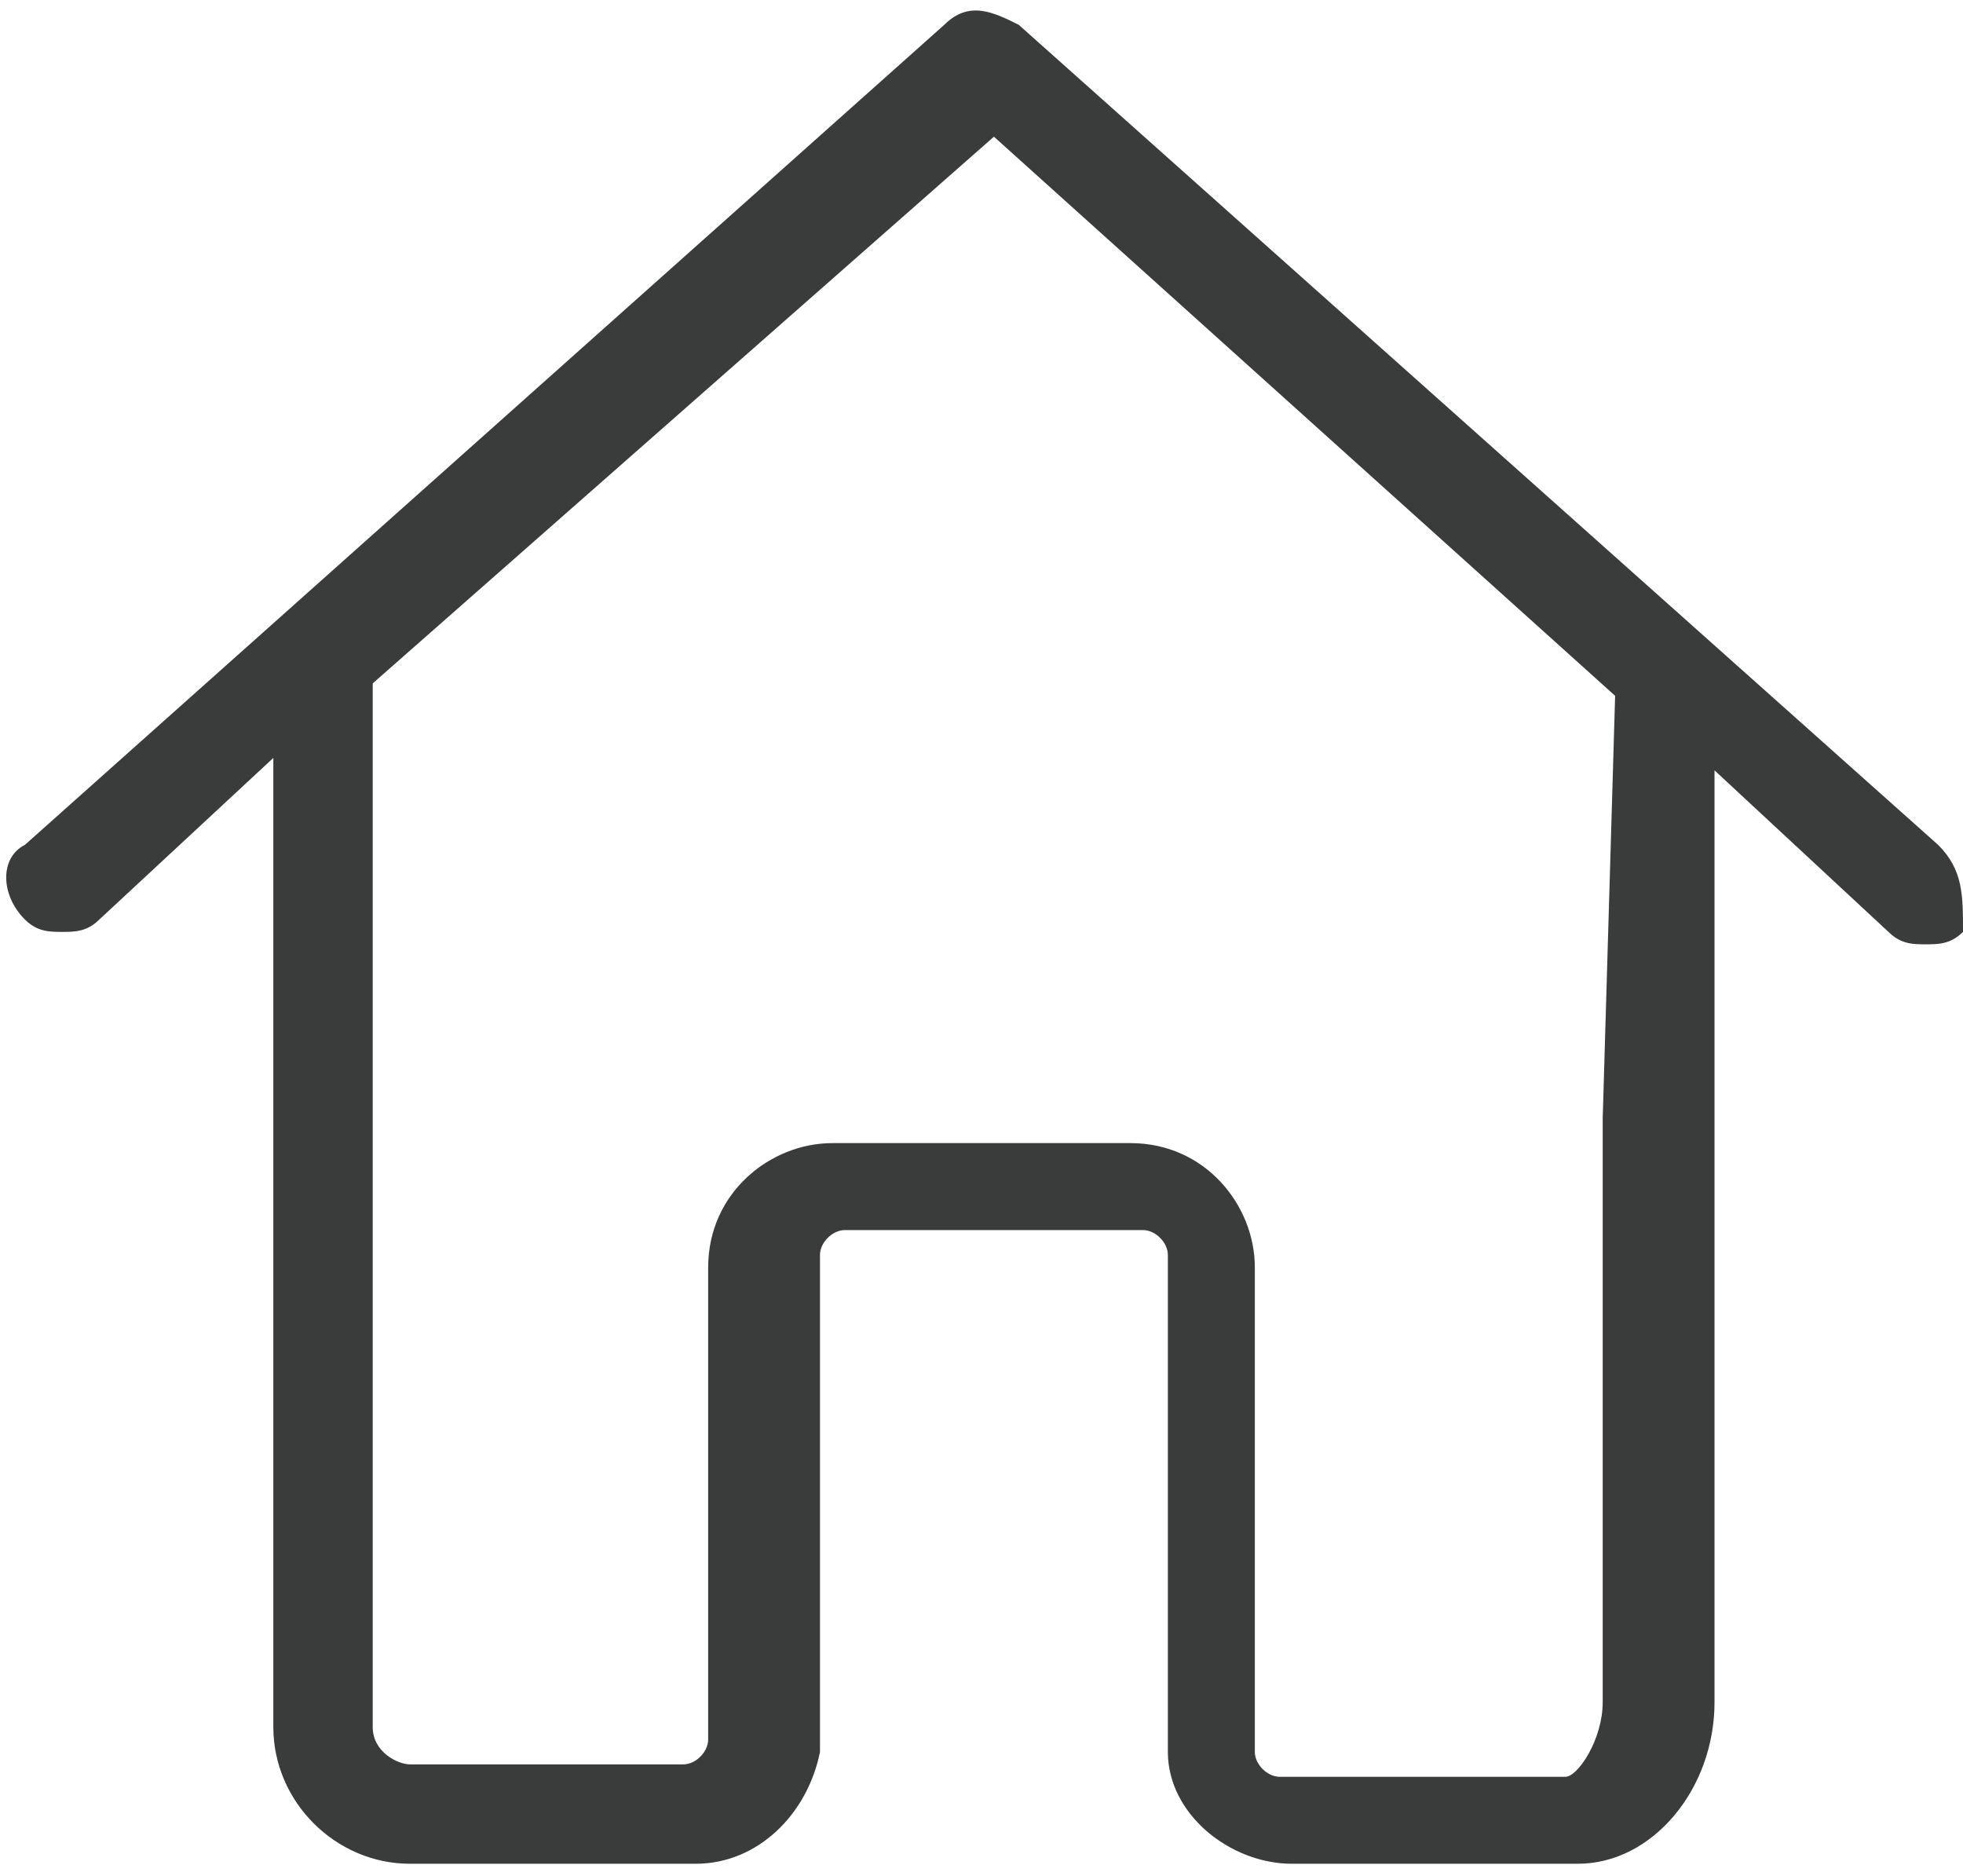 <?xml version="1.0" encoding="utf-8"?>
<!-- Generator: Adobe Illustrator 19.1.1, SVG Export Plug-In . SVG Version: 6.00 Build 0)  -->
<svg version="1.1" id="Layer_1" xmlns="http://www.w3.org/2000/svg" xmlns:xlink="http://www.w3.org/1999/xlink" x="0px" y="0px"
	 viewBox="0 0 15.8 15.1" style="enable-background:new 0 0 15.8 15.1;" xml:space="preserve">
<style type="text/css">
	.st0{fill:#3A3B3B;}
</style>
<path class="st0" d="M15.6,6.8L8.2,0.2c0,0,0,0,0,0C8,0.1,7.8,0,7.6,0.2L0.2,6.8c-0.2,0.1-0.2,0.4,0,0.6c0.1,0.1,0.2,0.1,0.3,0.1
	c0.1,0,0.2,0,0.3-0.1l1.4-1.3v0.3v3.5v4c0,0.6,0.5,1.1,1.1,1.1c0,0,0,0,0,0c0,0,0,0,0,0h2.3c0.5,0,0.9-0.4,1-0.9c0,0,0-0.1,0-0.1
	v-3.9c0-0.1,0.1-0.2,0.2-0.2h2.4c0.1,0,0.2,0.1,0.2,0.2V14c0,0,0,0.1,0,0.1c0,0.5,0.5,0.9,1,0.9h2.3c0.6,0,1.1-0.6,1.1-1.3v-3.6V9
	V6.2l1.4,1.3c0.1,0.1,0.2,0.1,0.3,0.1c0.1,0,0.2,0,0.3-0.1C15.8,7.2,15.8,7,15.6,6.8z M12.9,9v1.1v3.6c0,0.3-0.2,0.6-0.3,0.6h-2.3
	c-0.1,0-0.2-0.1-0.2-0.2v-3.9c0-0.5-0.4-1-1-1H6.7c-0.5,0-1,0.4-1,1V14c0,0.1-0.1,0.2-0.2,0.2H3.3c0,0,0,0,0,0c0,0,0,0,0,0
	c-0.1,0-0.3-0.1-0.3-0.3v-4V6.5v-1l5-4.4l5,4.5L12.9,9L12.9,9z"/>
</svg>
